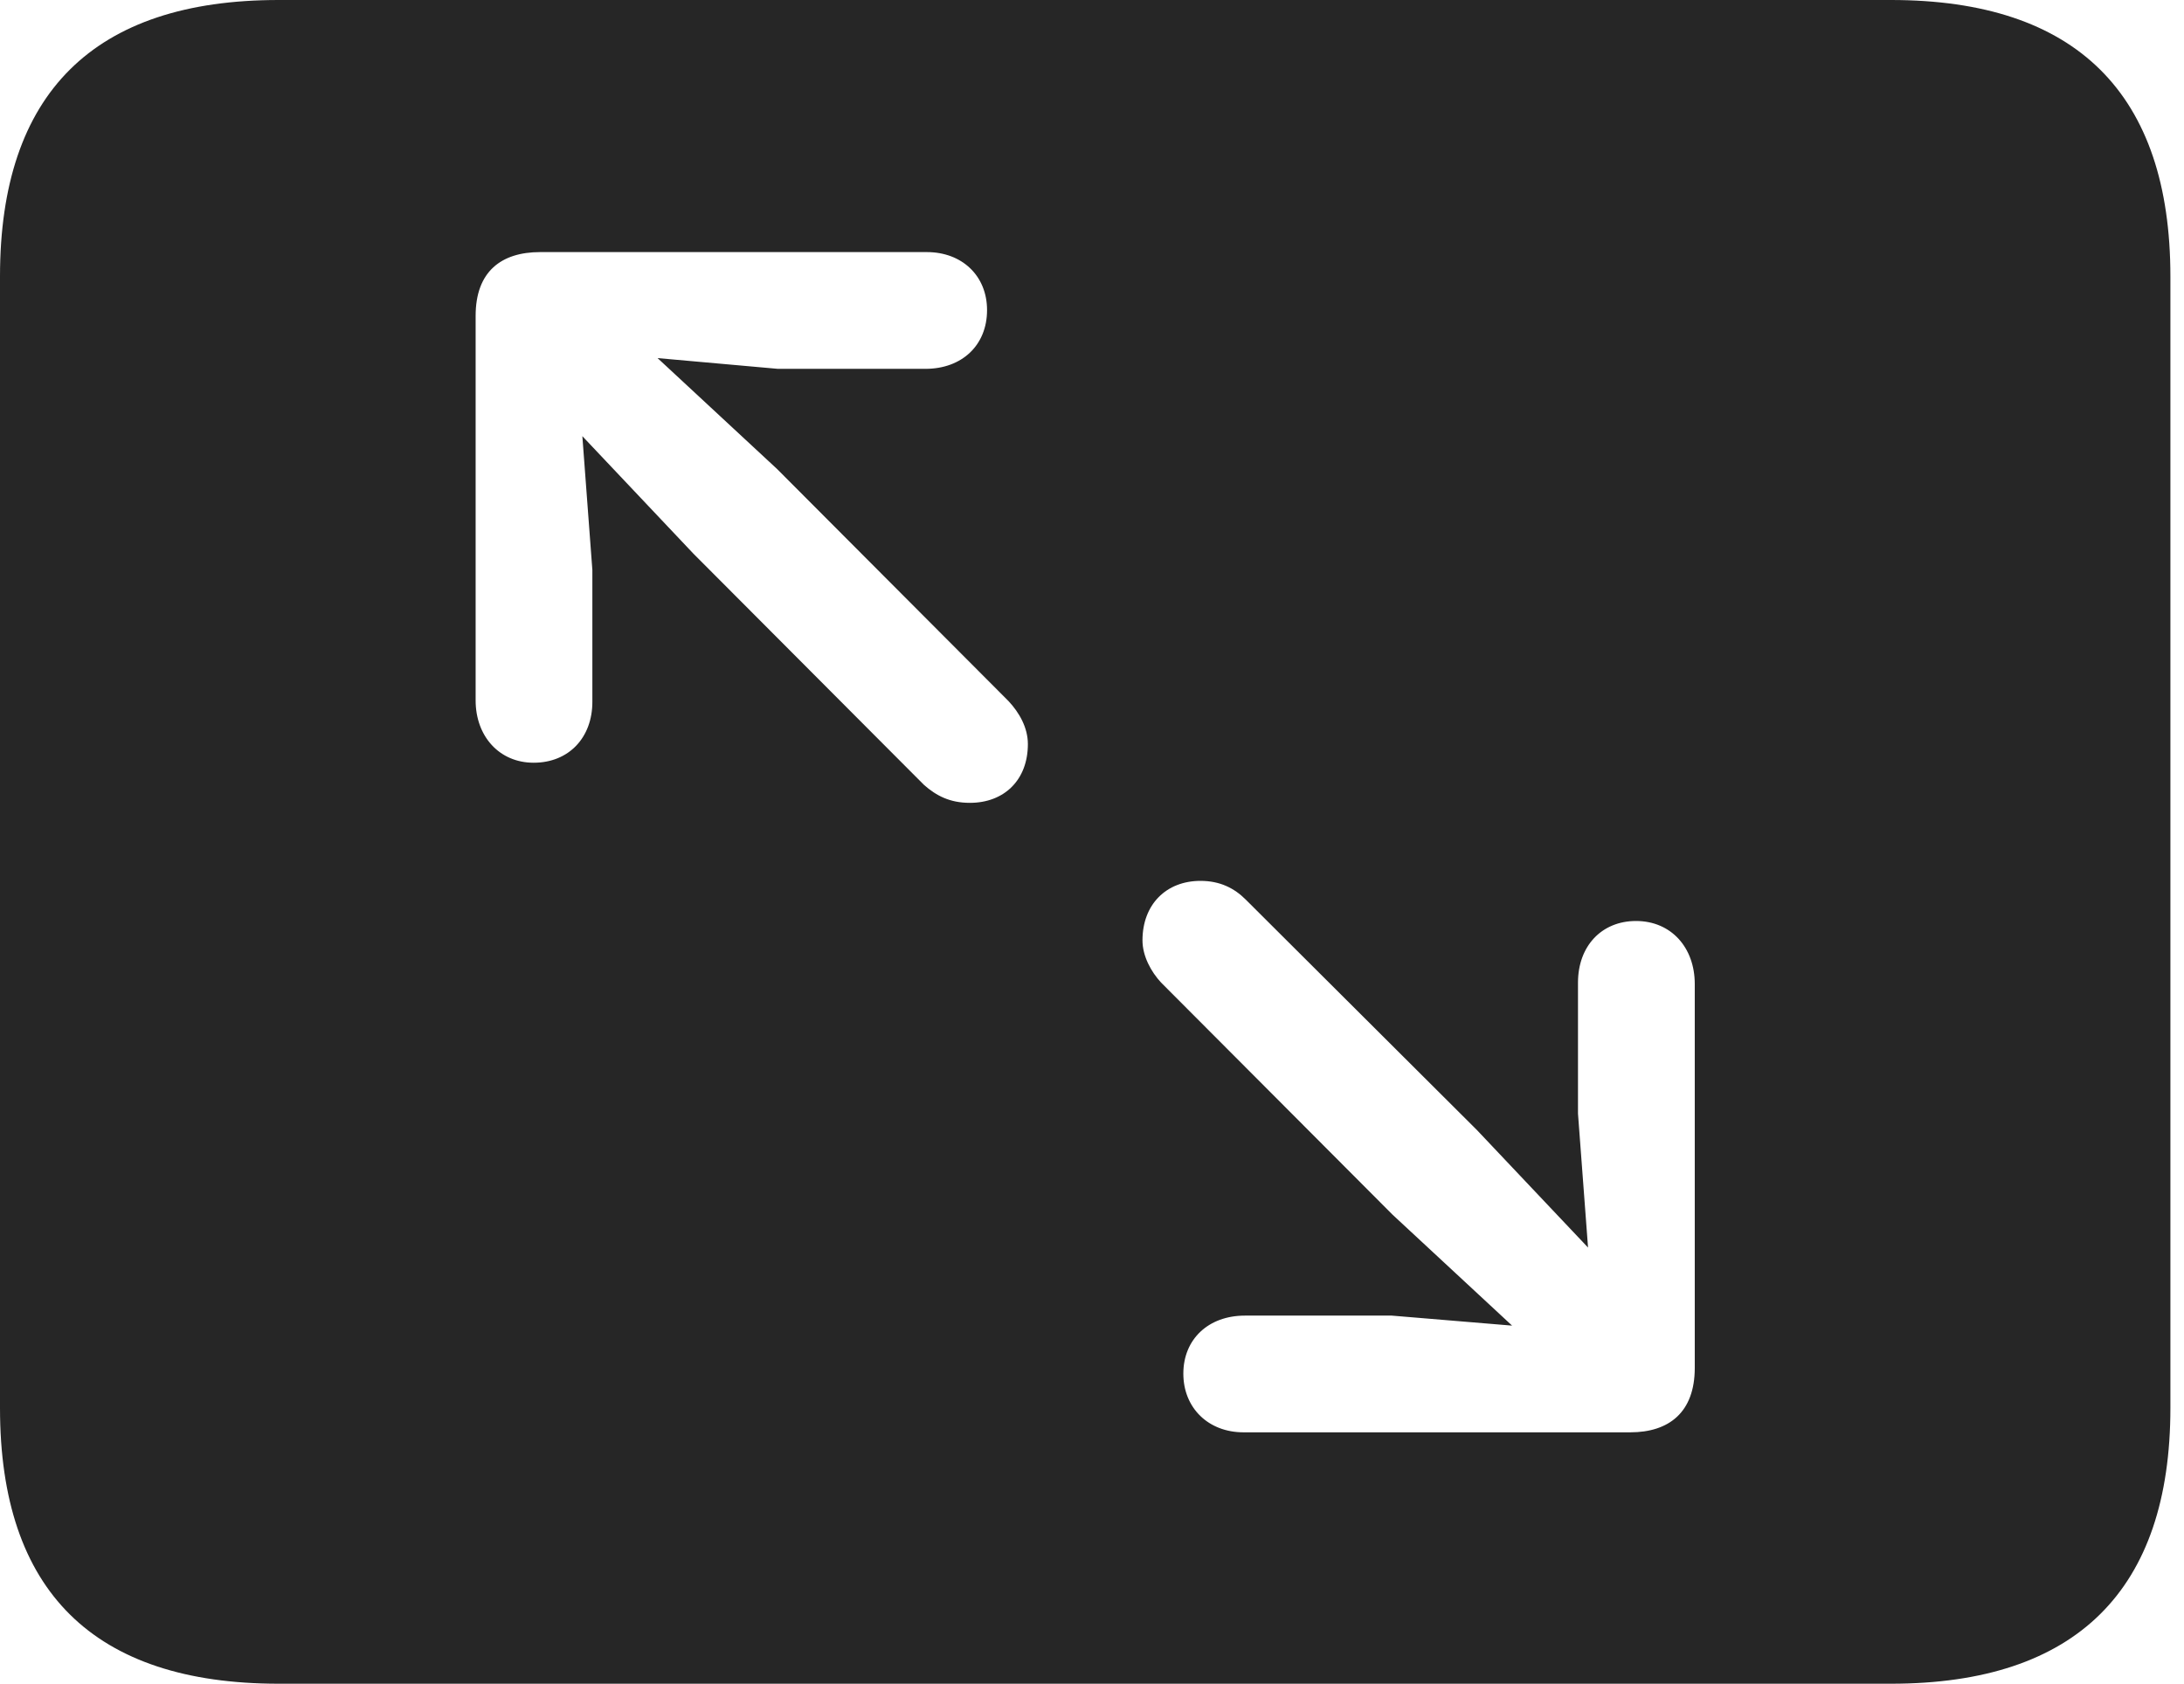 <?xml version="1.0" encoding="UTF-8"?>
<!--Generator: Apple Native CoreSVG 326-->
<!DOCTYPE svg
PUBLIC "-//W3C//DTD SVG 1.1//EN"
       "http://www.w3.org/Graphics/SVG/1.1/DTD/svg11.dtd">
<svg version="1.1" xmlns="http://www.w3.org/2000/svg" xmlns:xlink="http://www.w3.org/1999/xlink" viewBox="0 0 59.551 45.918">
 <g>
  <rect height="45.918" opacity="0" width="59.551" x="0" y="0"/>
  <path d="M59.18 7.539L59.18 38.398C59.18 43.359 56.621 45.918 51.562 45.918L7.598 45.918C2.559 45.918 0 43.398 0 38.398L0 7.539C0 2.539 2.559 0 7.598 0L51.562 0C56.621 0 59.18 2.559 59.18 7.539ZM31.152 25.645C31.152 26.074 31.387 26.504 31.66 26.797L37.969 33.125L41.23 36.152L37.949 35.879L33.945 35.879C32.949 35.879 32.266 36.523 32.266 37.461C32.266 38.398 32.949 39.062 33.906 39.062L44.453 39.062C45.508 39.062 46.211 38.516 46.211 37.305L46.211 26.836C46.211 25.84 45.566 25.117 44.609 25.117C43.672 25.117 43.027 25.801 43.027 26.797L43.027 30.371L43.301 34.023L40.273 30.82L33.965 24.531C33.652 24.219 33.262 24.023 32.734 24.023C31.797 24.023 31.152 24.668 31.152 25.645ZM14.727 6.875C13.672 6.875 12.969 7.402 12.969 8.613L12.969 19.102C12.969 20.078 13.613 20.801 14.551 20.801C15.508 20.801 16.152 20.117 16.152 19.141L16.152 15.547L15.879 11.895L18.906 15.098L25.195 21.406C25.527 21.699 25.898 21.895 26.445 21.895C27.383 21.895 28.027 21.27 28.027 20.293C28.027 19.844 27.793 19.434 27.5 19.121L21.191 12.793L17.93 9.766L21.211 10.059L25.234 10.059C26.23 10.059 26.914 9.414 26.914 8.457C26.914 7.52 26.23 6.875 25.273 6.875Z" fill="black" fill-opacity="0.85"/>
 </g>
</svg>
